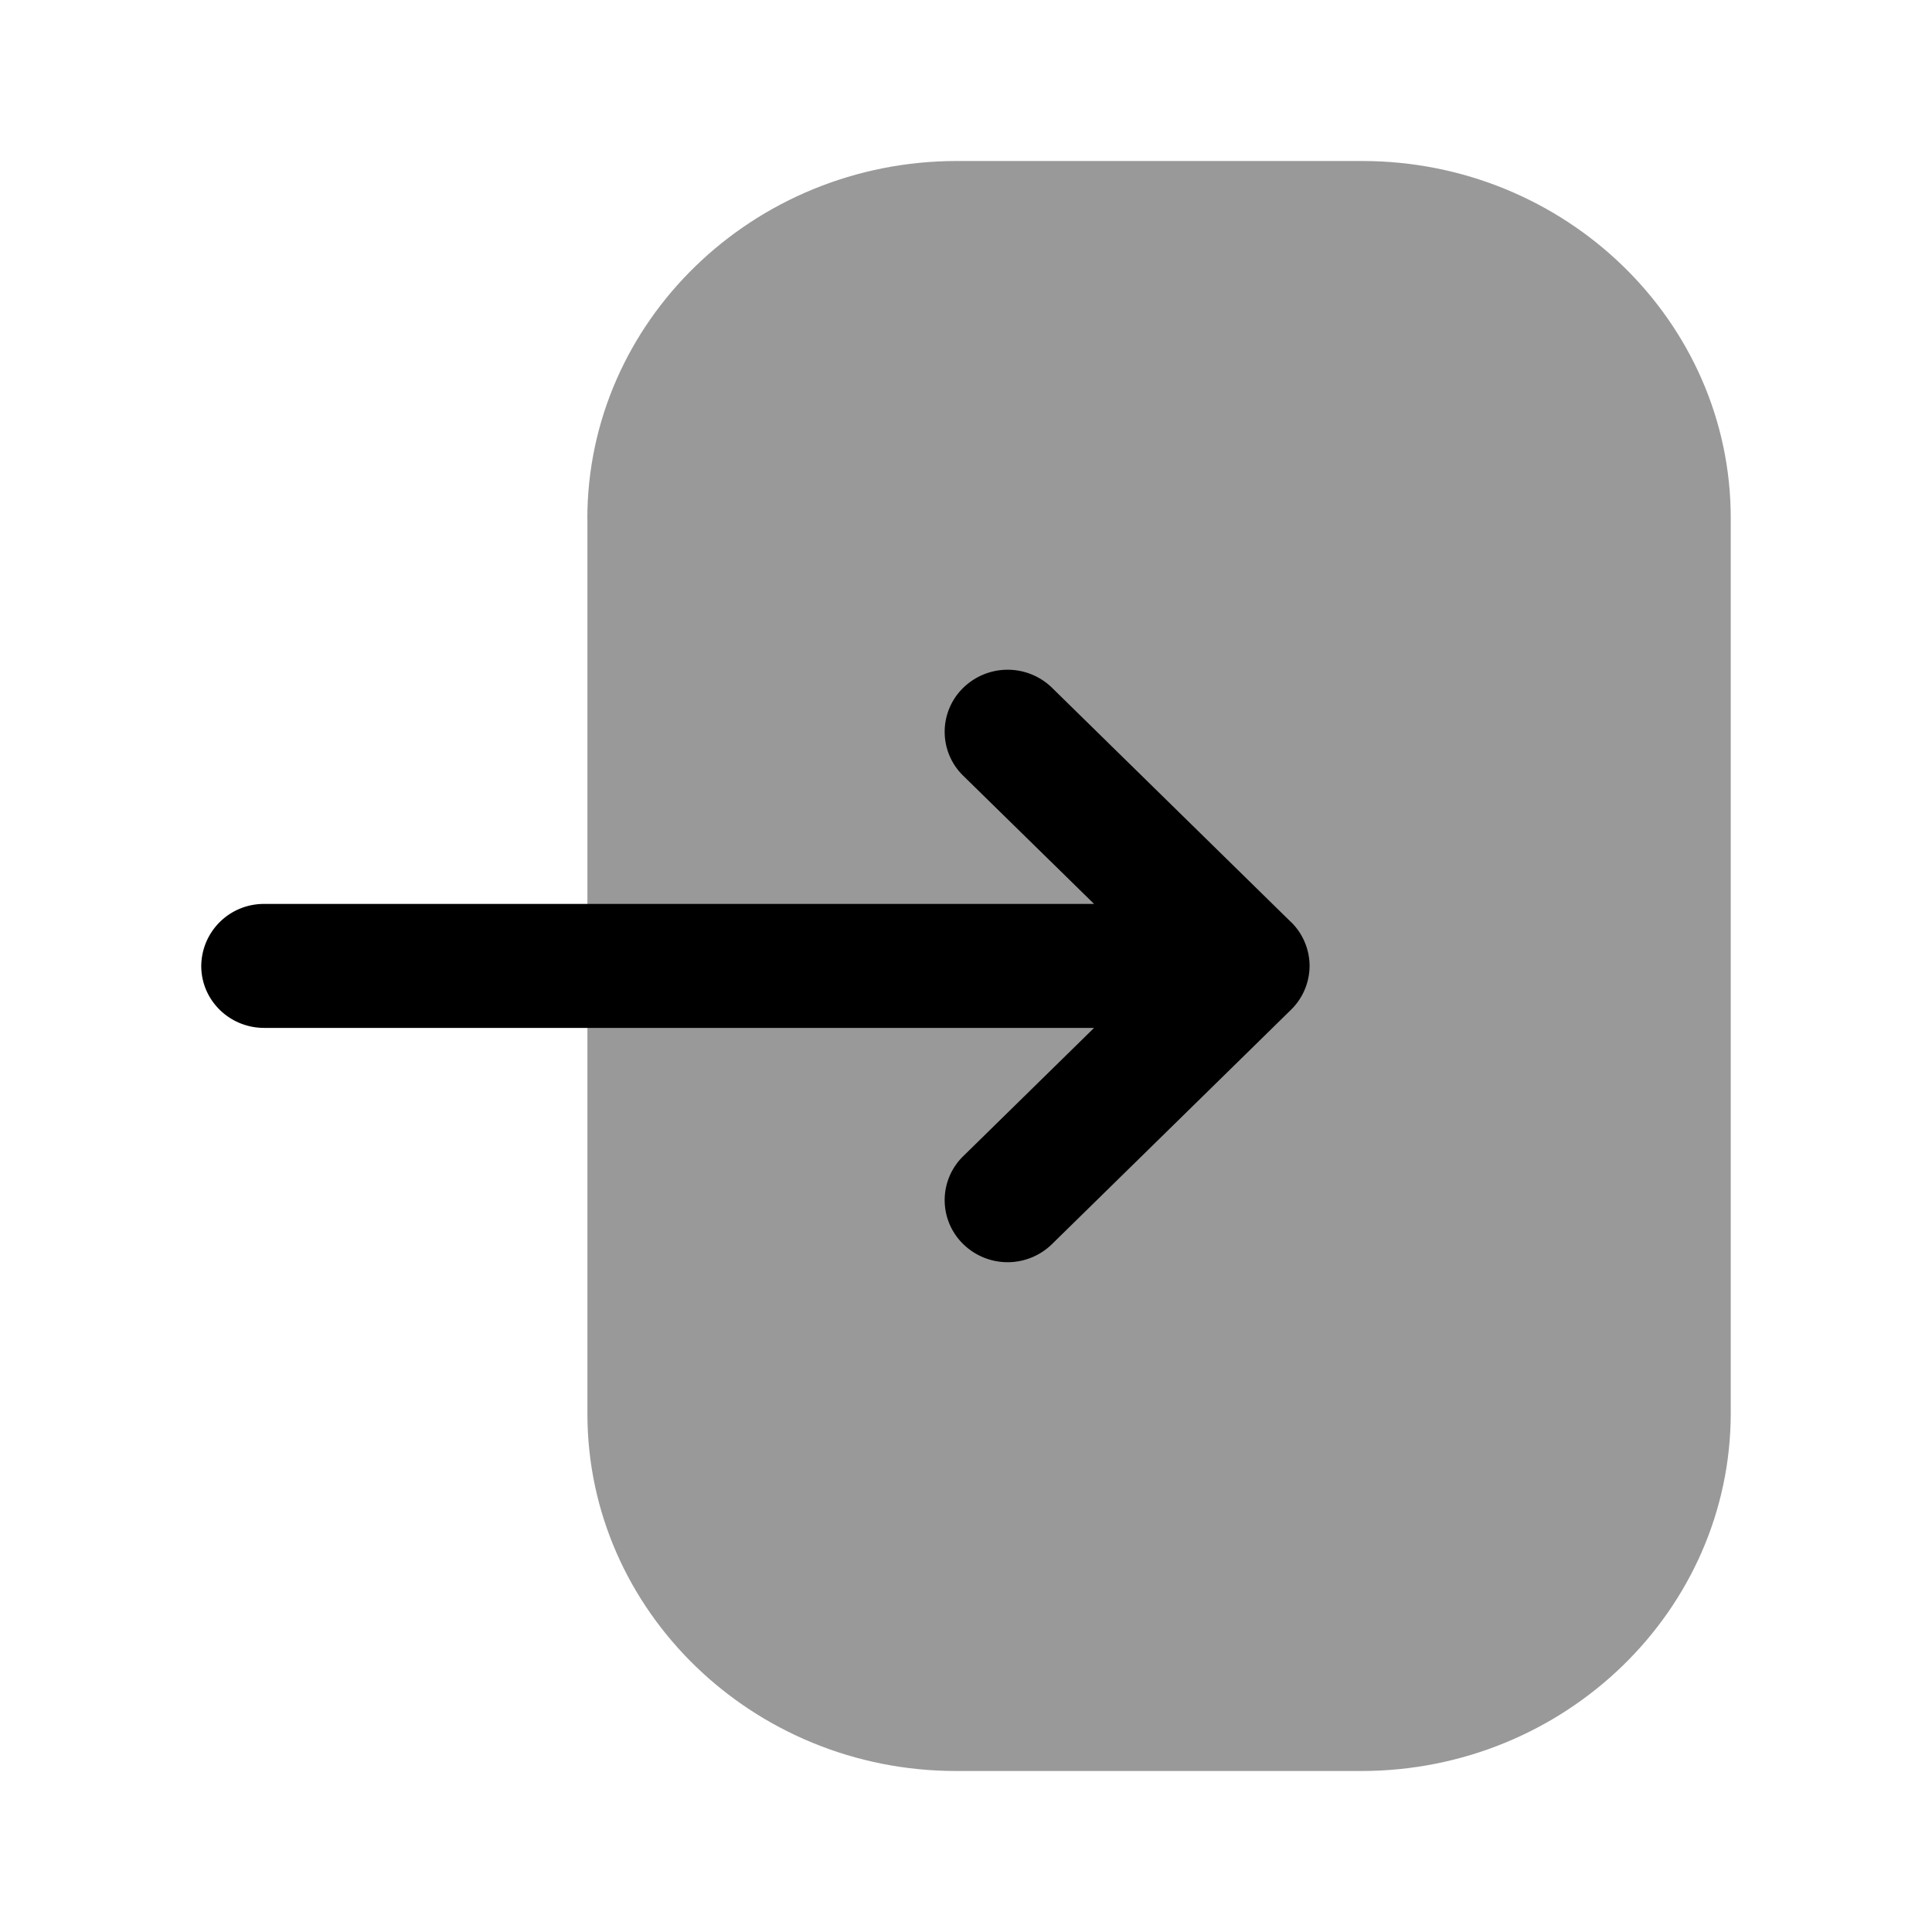 <svg viewBox="0 0 24 24" xmlns="http://www.w3.org/2000/svg" focusable="false">
  <path d="M7.296 6.446C7.296 3.995 9.356 2 11.888 2h5.032c2.525 0 4.58 1.99 4.58 4.436v11.116c0 2.452-2.059 4.448-4.59 4.448h-5.033c-2.525 0-4.58-1.991-4.58-4.438V6.446z" opacity=".4"/>
  <path d="M16.037 11.454l-2.968-2.91a.79.79 0 00-1.106.003.762.762 0 00.002 1.089l1.626 1.593H3.282a.777.777 0 00-.782.77c0 .426.35.77.782.77h10.309l-1.626 1.594a.762.762 0 00-.002 1.089.788.788 0 001.106.002l2.968-2.91a.766.766 0 00.231-.544.766.766 0 00-.23-.546"/>
</svg>
